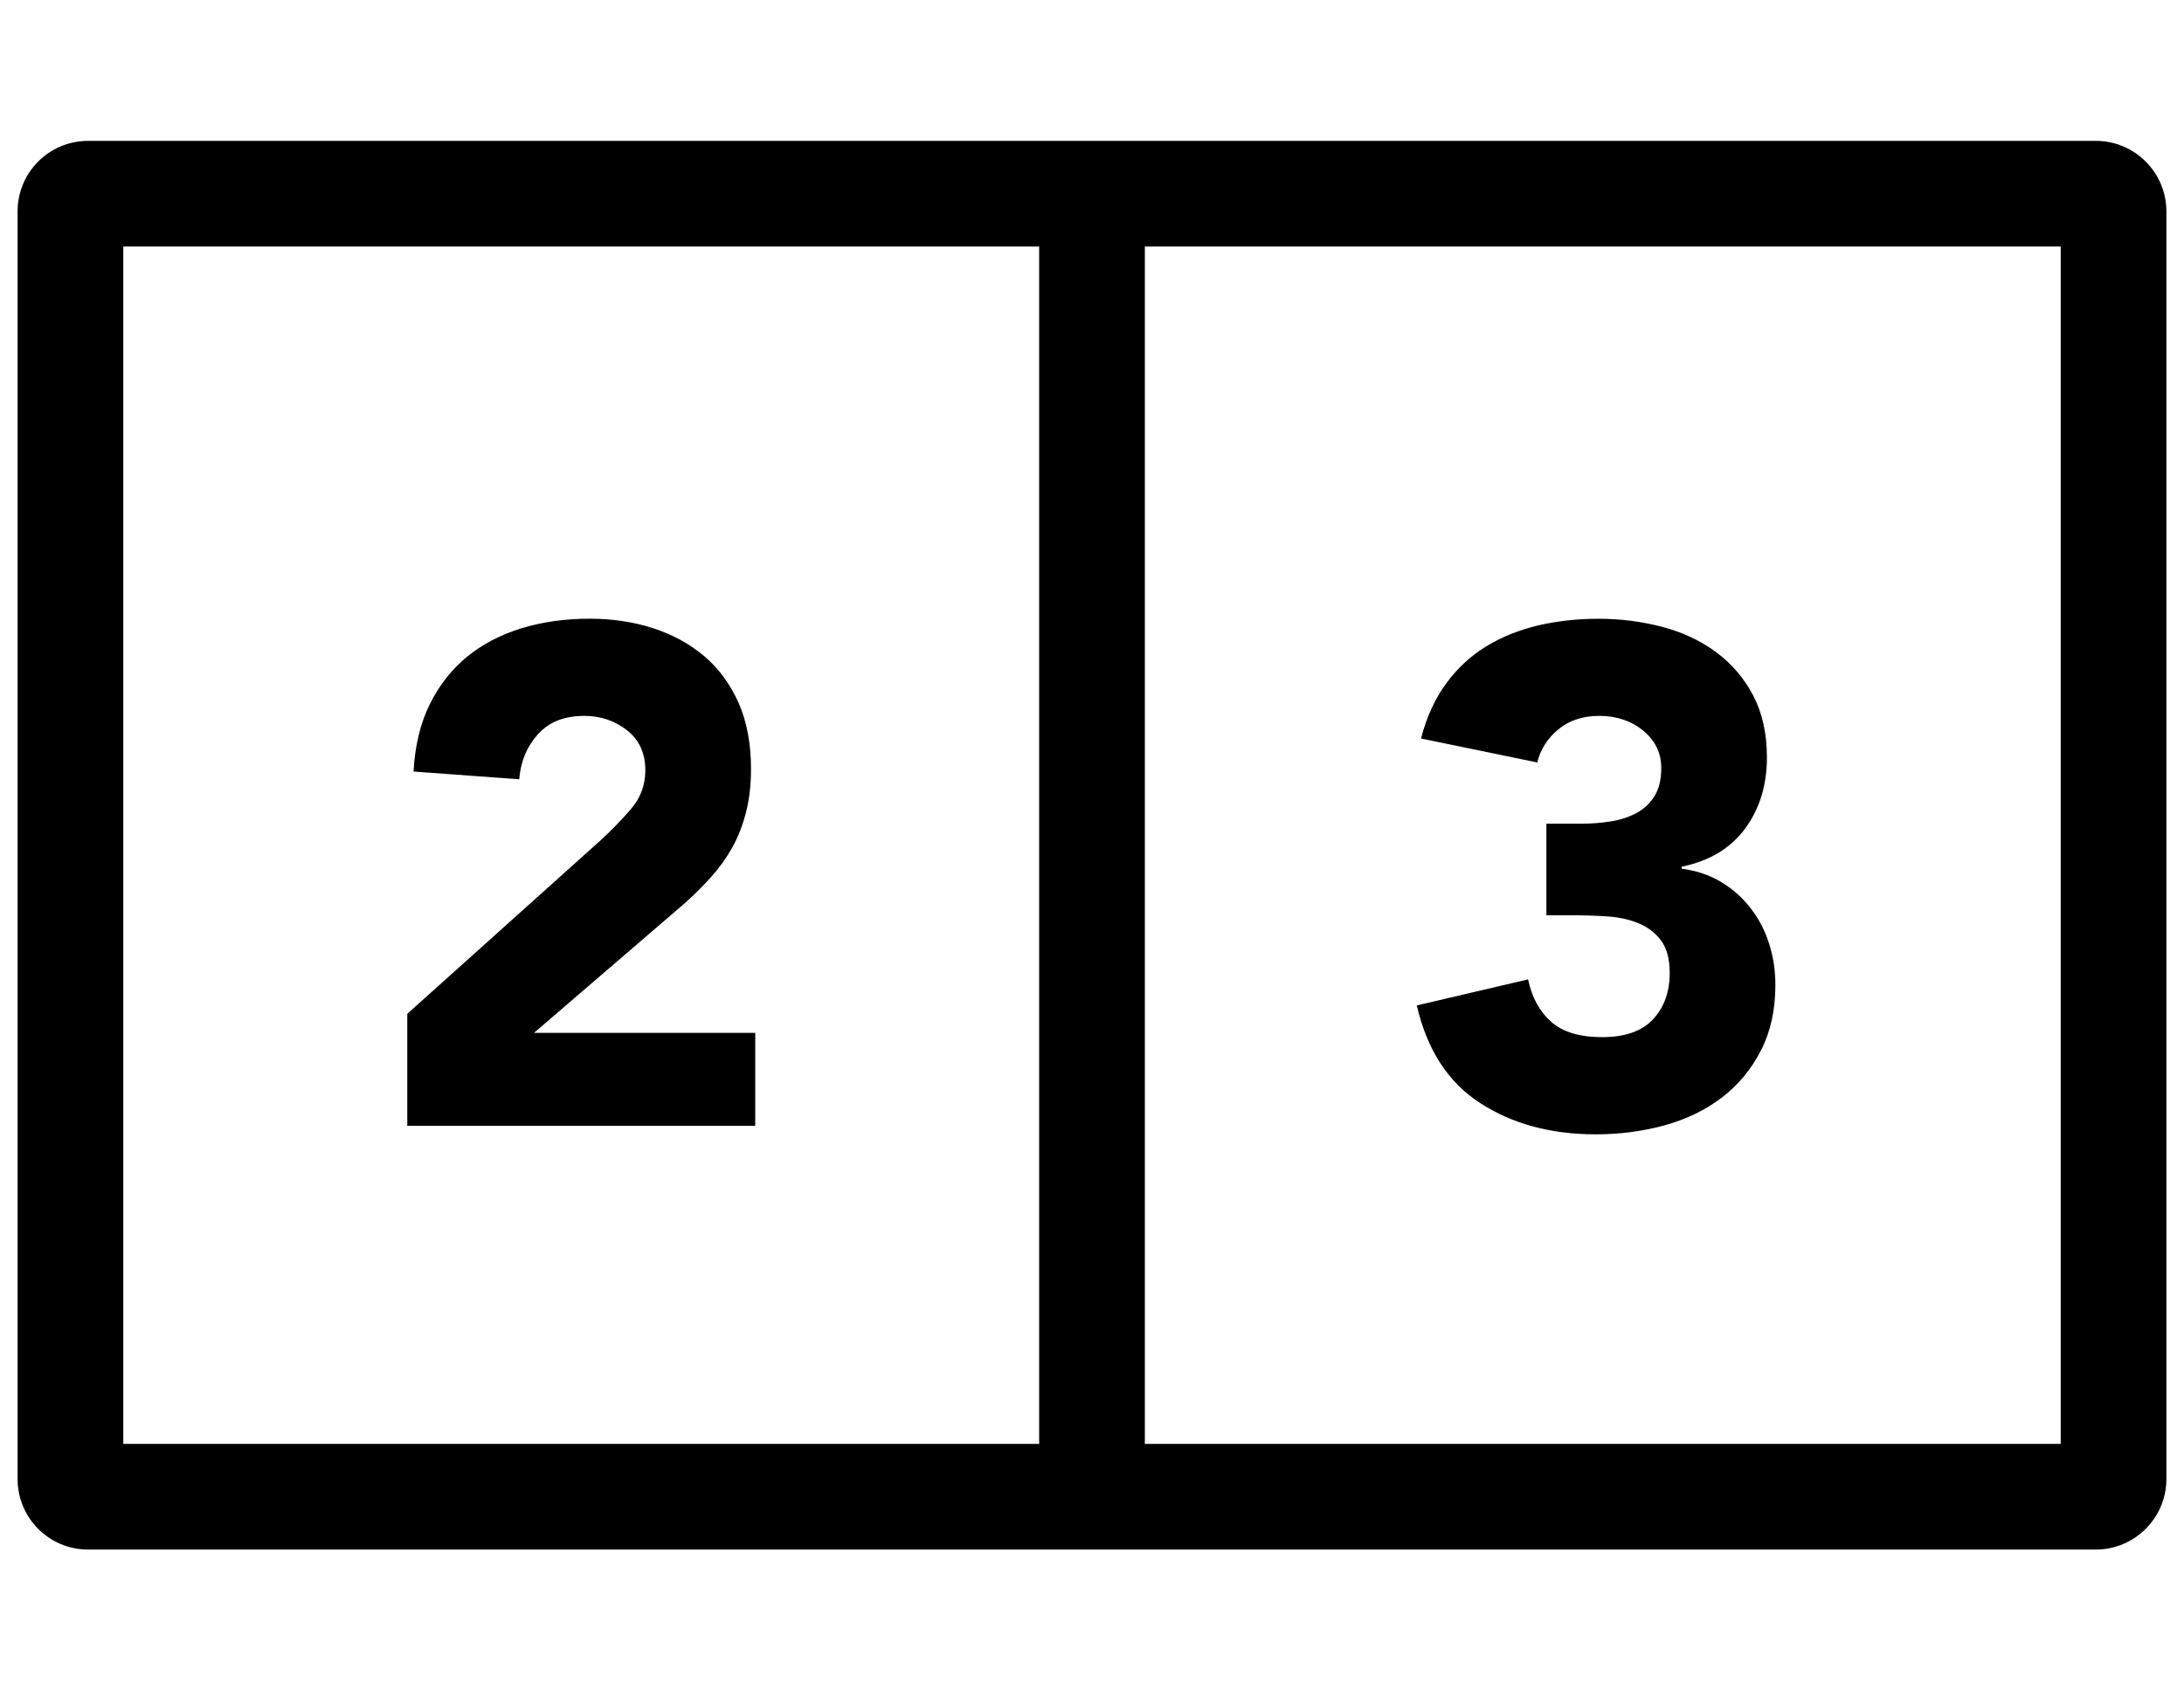 <svg height="24" viewBox="0 0 31 24" width="31" xmlns="http://www.w3.org/2000/svg"><g fill-rule="evenodd" transform="translate(0 2)"><path d="m16.25 18.5h13v-17h-13zm-14.5 0h13v-17h-13zm28-18.5h-13.5-1.5-13.5c-.553 0-1 .448-1 1v18c0 .552.447 1 1 1h13.5 1.5 13.5c.55 0 1-.45 1-1v-18c0-.55-.45-1-1-1z"/><path d="m10.72 12.664v1.32h-4.939v-1.59l2.75-2.469c.139-.127.279-.271.419-.431s.21-.347.21-.559c0-.241-.086-.429-.259-.566-.174-.137-.377-.205-.611-.205-.28 0-.498.087-.655.261-.156.173-.245.386-.265.639l-1.5-.11c.02-.366.097-.685.23-.955.134-.27.31-.495.53-.675s.479-.314.776-.405c.295-.09.618-.135.964-.135.321 0 .621.045.901.135.279.091.522.224.729.4.207.177.368.399.486.665.116.267.174.577.174.93 0 .227-.023.432-.07.615-.047.184-.111.35-.194.5-.084.151-.183.288-.296.415s-.236.25-.369.37l-2.151 1.85zm12.02.061c.326 0 .568-.085.725-.255s.235-.389.235-.655c0-.2-.042-.356-.125-.465-.084-.11-.191-.191-.325-.245s-.283-.085-.45-.095c-.166-.011-.333-.015-.5-.015h-.35v-1.3h.49c.14 0 .277-.01.409-.031.134-.019.256-.057.366-.114.11-.056.198-.137.265-.24.067-.104.1-.238.1-.405 0-.213-.085-.39-.255-.531-.17-.139-.379-.21-.625-.21-.233 0-.427.064-.58.191s-.254.283-.3.47l-1.65-.34c.08-.307.2-.569.36-.785.16-.217.35-.392.569-.525.221-.134.466-.232.736-.296.27-.062.554-.094.855-.094.313 0 .614.039.904.115.291.077.545.196.766.36.22.163.395.368.525.614.129.247.195.54.195.88 0 .394-.104.731-.31 1.011-.207.279-.507.46-.9.54v.029c.213.028.401.091.564.191.164.099.302.223.415.37.114.146.201.313.261.5.06.186.09.383.09.59 0 .353-.068.663-.205.929-.137.267-.32.489-.55.665-.23.177-.5.309-.81.396-.31.086-.638.13-.985.13-.634 0-1.179-.147-1.636-.441-.456-.293-.757-.755-.904-1.389l1.58-.37c.053.254.161.453.324.599.164.148.406.221.726.221z"/></g></svg>